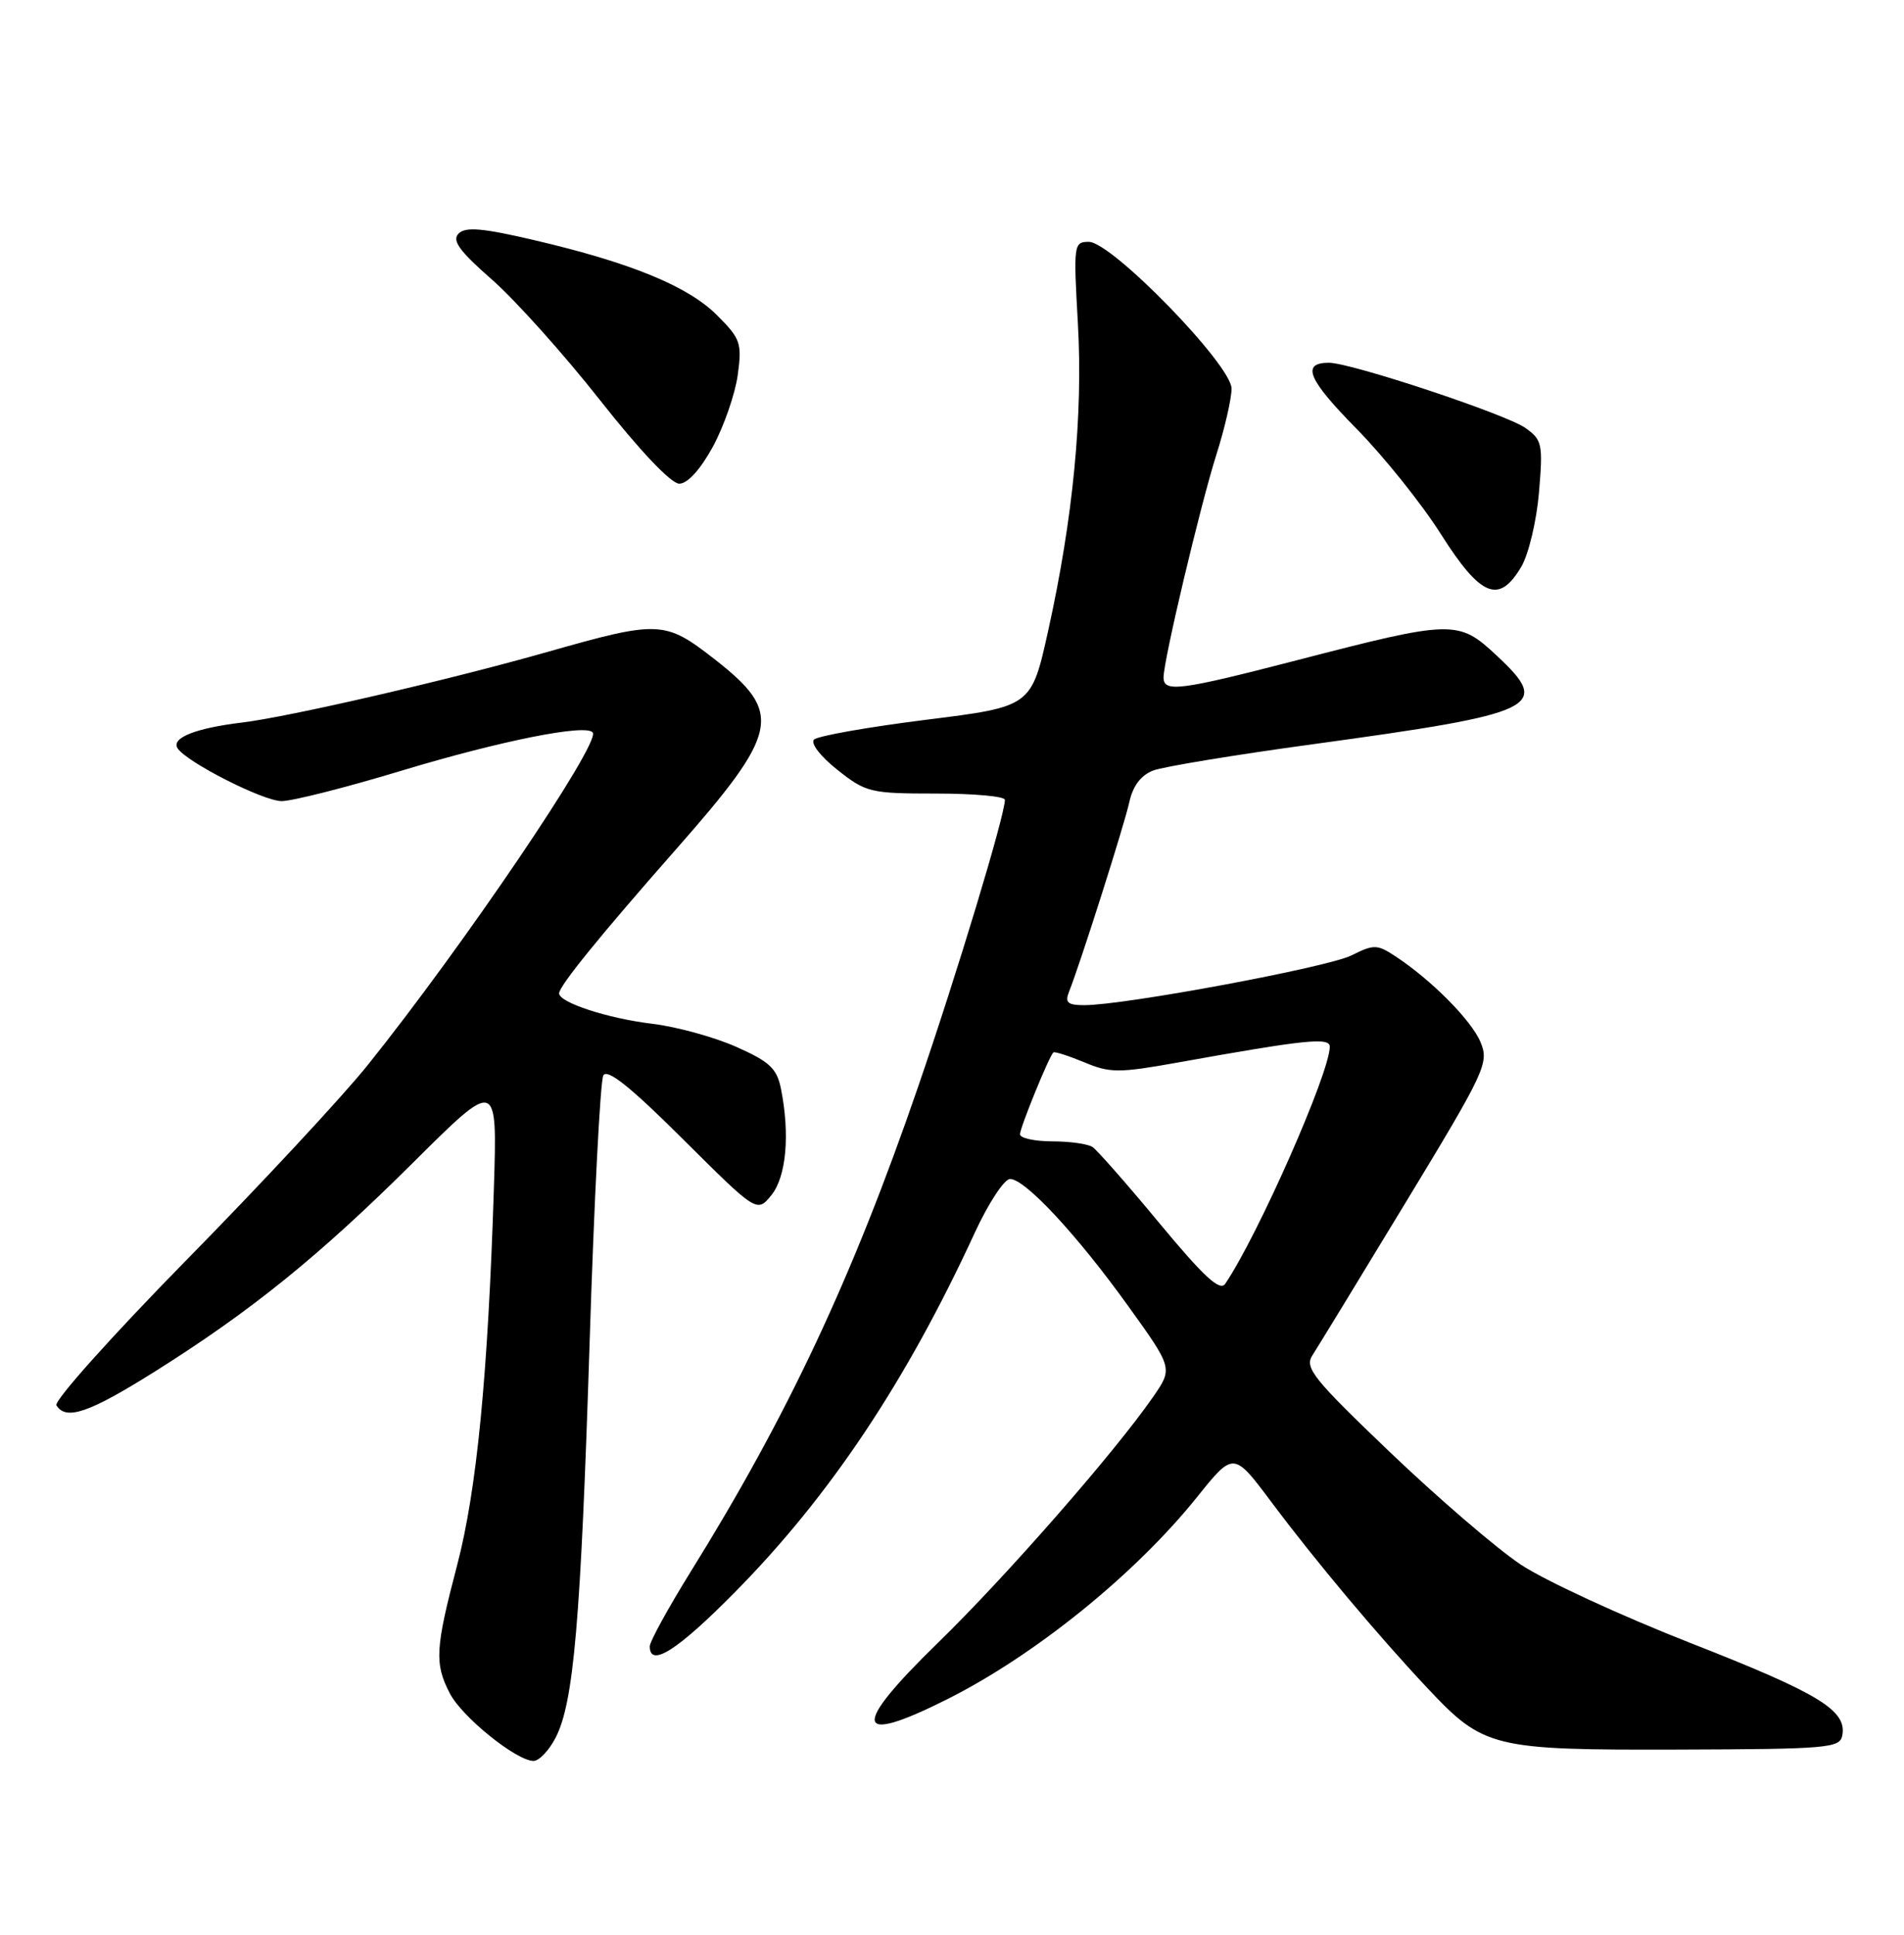 <?xml version="1.0" encoding="UTF-8" standalone="no"?>
<!DOCTYPE svg PUBLIC "-//W3C//DTD SVG 1.1//EN" "http://www.w3.org/Graphics/SVG/1.1/DTD/svg11.dtd" >
<svg xmlns="http://www.w3.org/2000/svg" xmlns:xlink="http://www.w3.org/1999/xlink" version="1.1" viewBox="0 0 252 256">
 <g >
 <path fill="currentColor"
d=" M 73.53 229.94 C 75.94 225.28 76.86 214.57 78.04 177.56 C 78.63 158.89 79.45 143.02 79.85 142.30 C 80.38 141.36 83.47 143.84 90.39 150.73 C 100.19 160.48 100.19 160.48 102.10 158.13 C 104.07 155.69 104.57 150.11 103.36 144.05 C 102.82 141.37 101.86 140.47 97.41 138.50 C 94.49 137.21 89.50 135.84 86.30 135.46 C 80.43 134.75 74.00 132.65 74.00 131.44 C 74.00 130.47 79.38 123.84 89.34 112.53 C 103.25 96.74 103.73 94.35 94.48 87.15 C 88.01 82.11 87.16 82.08 72.50 86.25 C 59.38 89.98 38.34 94.84 32.00 95.61 C 25.91 96.34 22.66 97.63 23.49 98.99 C 24.62 100.81 34.83 106.00 37.28 106.00 C 38.68 106.00 45.83 104.19 53.16 101.97 C 66.29 98.00 77.71 95.73 78.46 96.94 C 79.40 98.46 61.26 125.25 48.61 141.00 C 45.30 145.12 34.54 156.69 24.70 166.70 C 14.87 176.71 7.11 185.37 7.47 185.95 C 8.73 187.99 11.78 186.94 20.38 181.55 C 33.23 173.48 42.20 166.23 54.66 153.85 C 65.82 142.75 65.82 142.75 65.37 157.13 C 64.59 181.92 63.10 197.22 60.50 207.11 C 57.60 218.16 57.49 220.11 59.54 224.07 C 61.15 227.19 68.36 233.00 70.62 233.00 C 71.35 233.00 72.66 231.62 73.53 229.94 Z  M 243.83 229.65 C 244.47 226.32 240.82 224.09 223.85 217.44 C 214.56 213.80 204.38 209.10 201.23 206.99 C 198.08 204.88 190.32 198.22 184.00 192.18 C 173.83 182.46 172.64 180.98 173.69 179.35 C 174.35 178.33 179.90 169.24 186.02 159.15 C 196.59 141.73 197.10 140.65 195.96 137.91 C 194.77 135.02 189.41 129.62 184.62 126.49 C 182.27 124.95 181.82 124.94 178.86 126.42 C 175.70 128.00 148.82 133.00 143.51 133.00 C 141.32 133.00 140.92 132.66 141.48 131.25 C 142.97 127.52 148.79 109.21 149.47 106.13 C 149.94 103.98 151.01 102.57 152.63 101.95 C 153.98 101.44 163.50 99.87 173.79 98.47 C 203.75 94.37 205.41 93.57 198.10 86.75 C 193.00 81.99 192.31 82.01 171.54 87.39 C 156.14 91.37 154.00 91.65 154.00 89.63 C 154.00 87.36 158.85 66.93 160.99 60.16 C 162.10 56.67 163.00 52.74 163.00 51.42 C 163.00 48.30 147.14 32.00 144.11 32.00 C 142.11 32.00 142.07 32.35 142.66 42.75 C 143.35 54.89 142.03 68.56 138.72 83.50 C 136.50 93.50 136.50 93.50 122.56 95.24 C 114.89 96.20 108.22 97.38 107.74 97.86 C 107.25 98.35 108.58 100.08 110.83 101.86 C 114.61 104.86 115.20 105.00 123.89 105.00 C 128.90 105.00 133.00 105.37 133.00 105.83 C 133.00 107.88 126.62 128.98 121.50 143.84 C 112.84 169.02 104.27 187.28 91.41 207.97 C 88.44 212.76 86.00 217.20 86.00 217.84 C 86.00 220.71 89.66 218.38 97.27 210.67 C 109.84 197.94 119.93 182.82 129.01 163.12 C 130.82 159.20 132.92 156.00 133.69 156.00 C 135.68 156.00 142.58 163.42 149.37 172.88 C 155.24 181.05 155.24 181.05 152.59 184.87 C 147.52 192.18 133.19 208.56 124.14 217.37 C 112.61 228.59 112.99 231.04 125.28 224.88 C 136.97 219.03 150.23 208.31 158.44 198.08 C 163.27 192.06 163.27 192.06 168.30 198.78 C 174.11 206.55 182.37 216.39 188.93 223.37 C 196.38 231.29 197.52 231.57 222.11 231.50 C 241.84 231.44 243.51 231.30 243.83 229.65 Z  M 201.34 75.00 C 202.32 73.34 203.37 68.93 203.69 65.15 C 204.23 58.75 204.11 58.19 201.88 56.62 C 199.31 54.80 178.81 48.00 175.89 48.00 C 172.19 48.00 173.10 50.19 179.48 56.67 C 183.11 60.35 188.16 66.65 190.71 70.68 C 195.99 79.00 198.40 79.98 201.34 75.00 Z  M 94.35 59.11 C 95.81 56.41 97.29 52.15 97.64 49.64 C 98.22 45.39 98.02 44.82 94.88 41.69 C 91.04 37.86 83.48 34.76 70.69 31.77 C 63.90 30.18 61.62 29.98 60.70 30.90 C 59.78 31.82 60.79 33.21 65.14 37.02 C 68.23 39.74 74.67 46.92 79.44 52.98 C 84.69 59.64 88.82 64.00 89.90 64.00 C 91.00 64.00 92.69 62.14 94.35 59.11 Z  M 153.47 161.87 C 149.20 156.71 145.20 152.17 144.60 151.77 C 143.99 151.36 141.59 151.02 139.25 151.02 C 136.91 151.01 135.00 150.59 135.00 150.08 C 135.00 149.21 138.81 139.86 139.41 139.26 C 139.57 139.10 141.40 139.69 143.48 140.55 C 146.91 141.99 148.06 141.99 155.88 140.59 C 172.82 137.55 176.00 137.22 176.00 138.50 C 176.00 141.93 166.51 163.44 162.16 169.87 C 161.46 170.90 159.34 168.95 153.47 161.87 Z "/>
</g>
</svg>